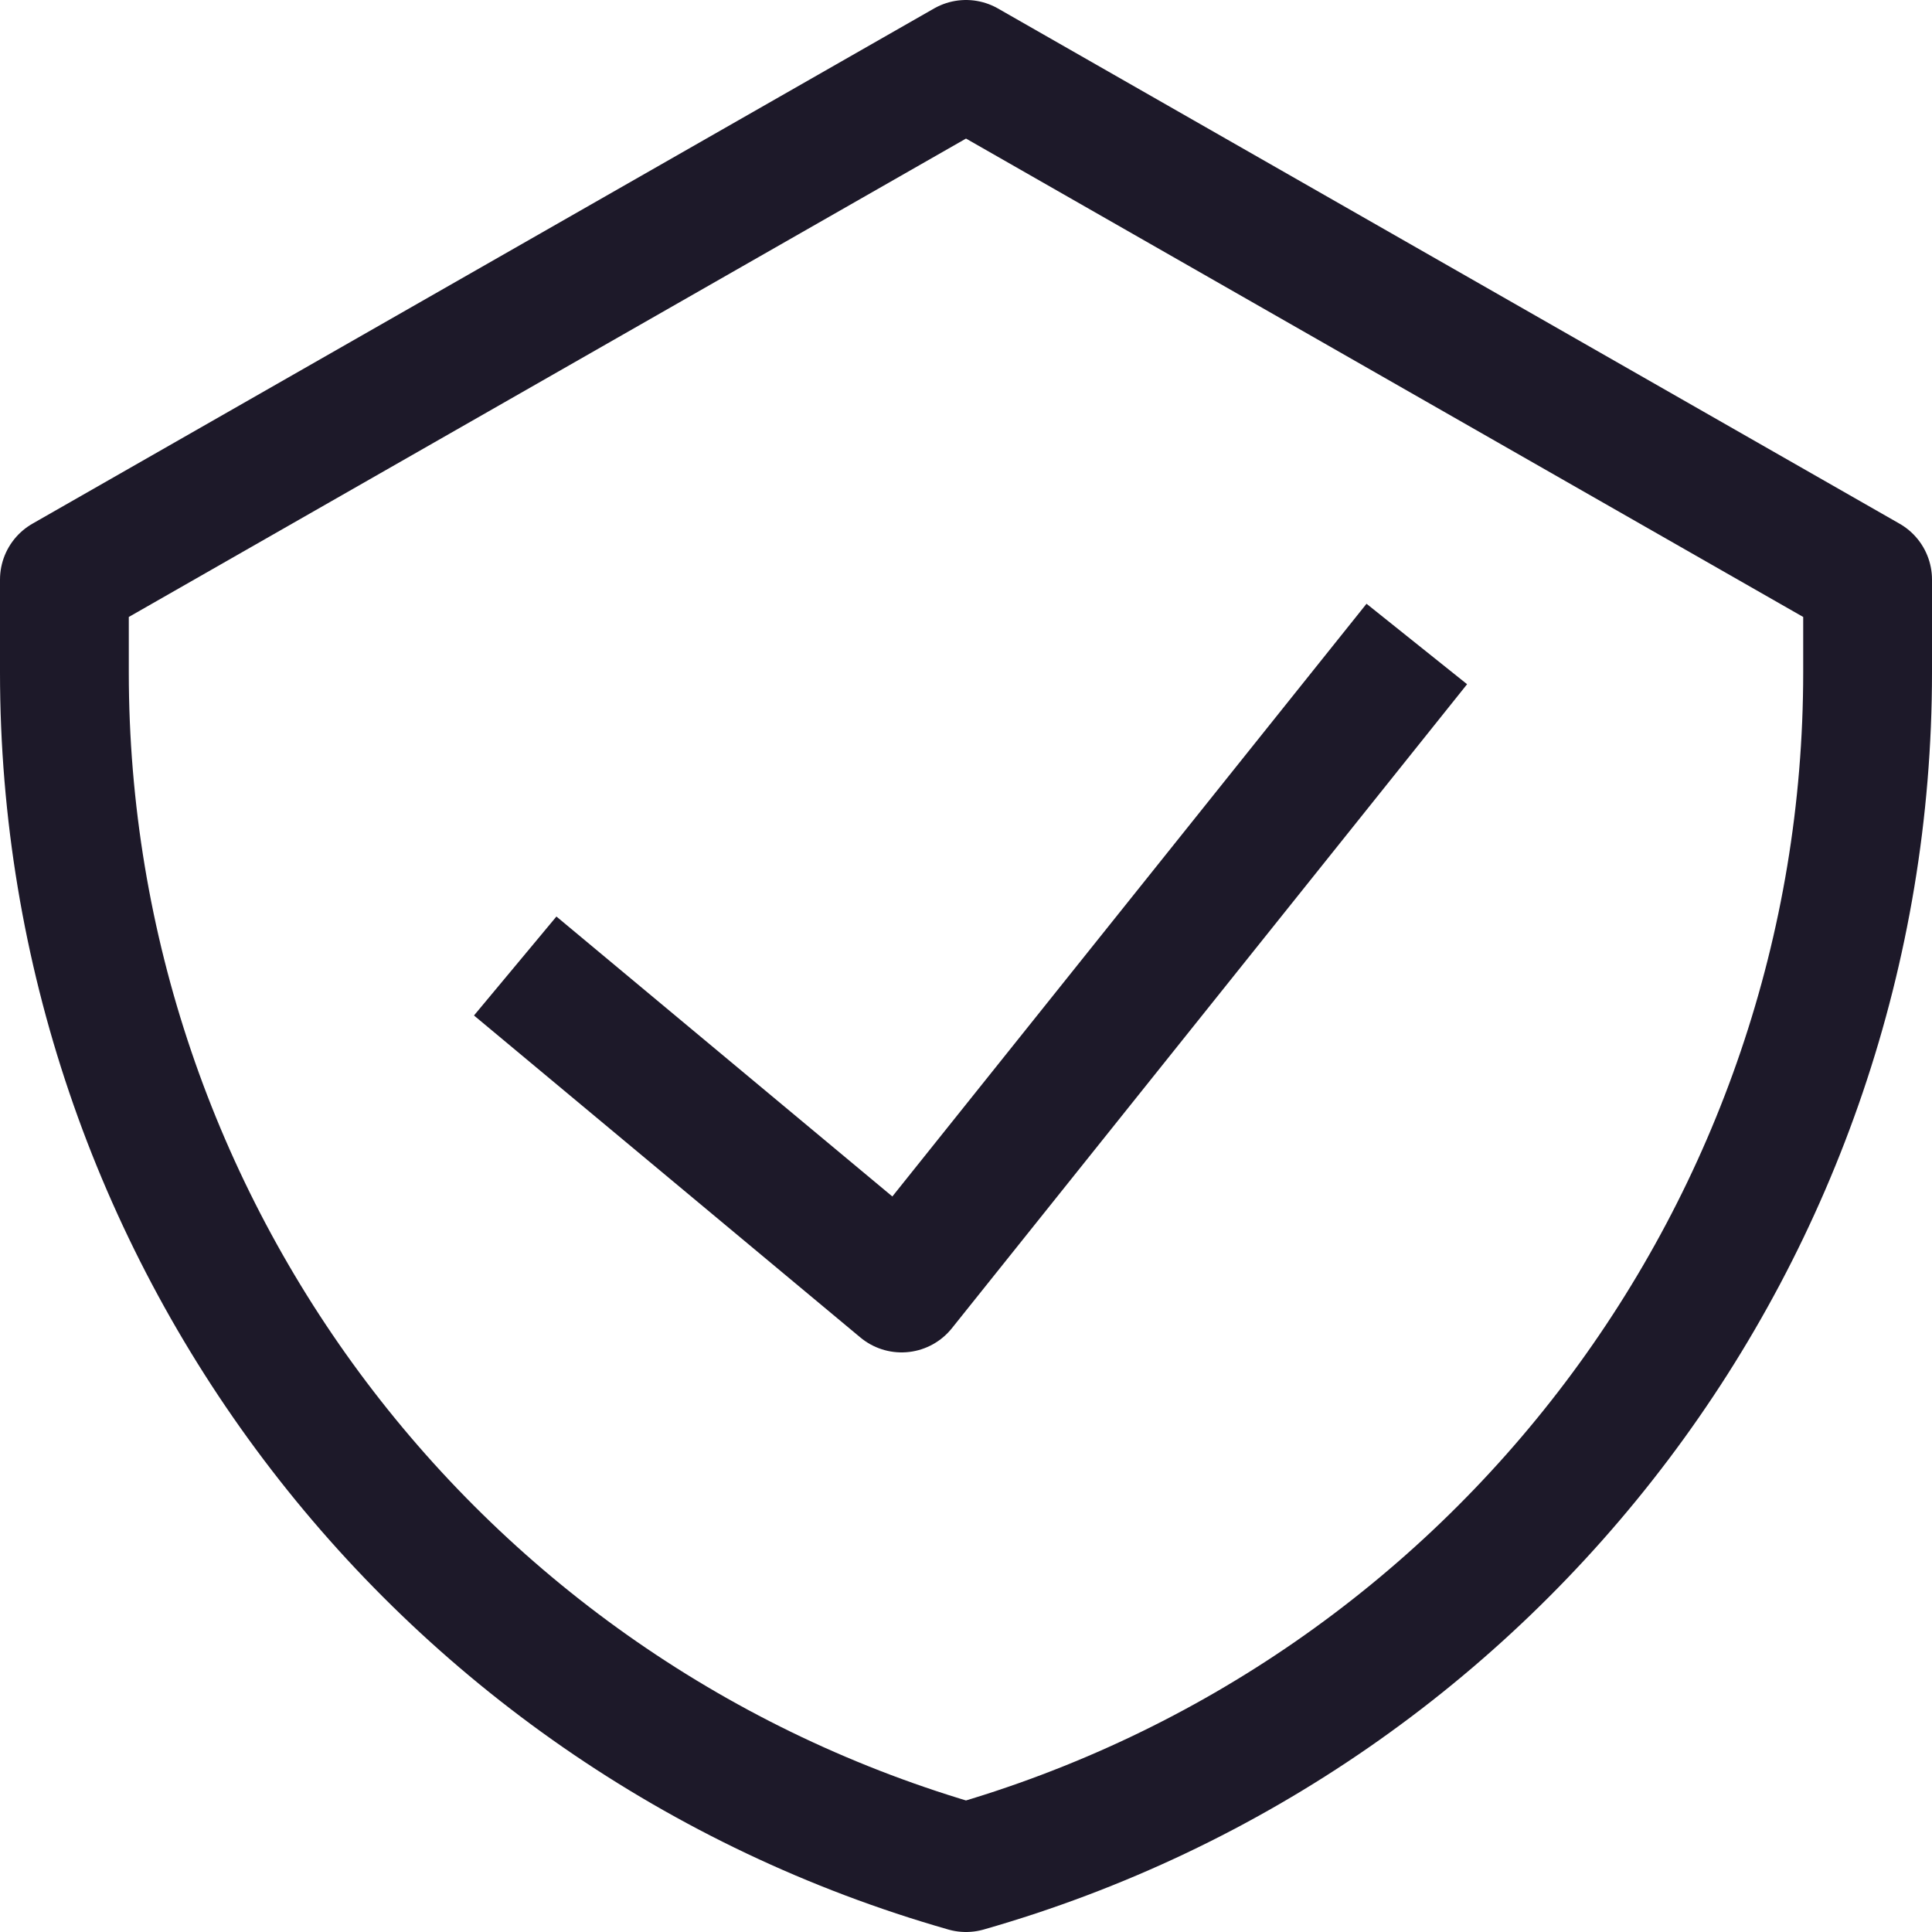 <svg width="15" height="15" viewBox="0 0 15 15" fill="none" xmlns="http://www.w3.org/2000/svg">
<path d="M4 7.5L7 10L11 5M7.5 0.5L0.5 4.5V5.22C0.5 9.529 3.357 13.316 7.5 14.5C11.643 13.316 14.5 9.529 14.5 5.22V4.5L7.5 0.5Z" stroke="#1D1929" stroke-linejoin="round"/>
</svg>
